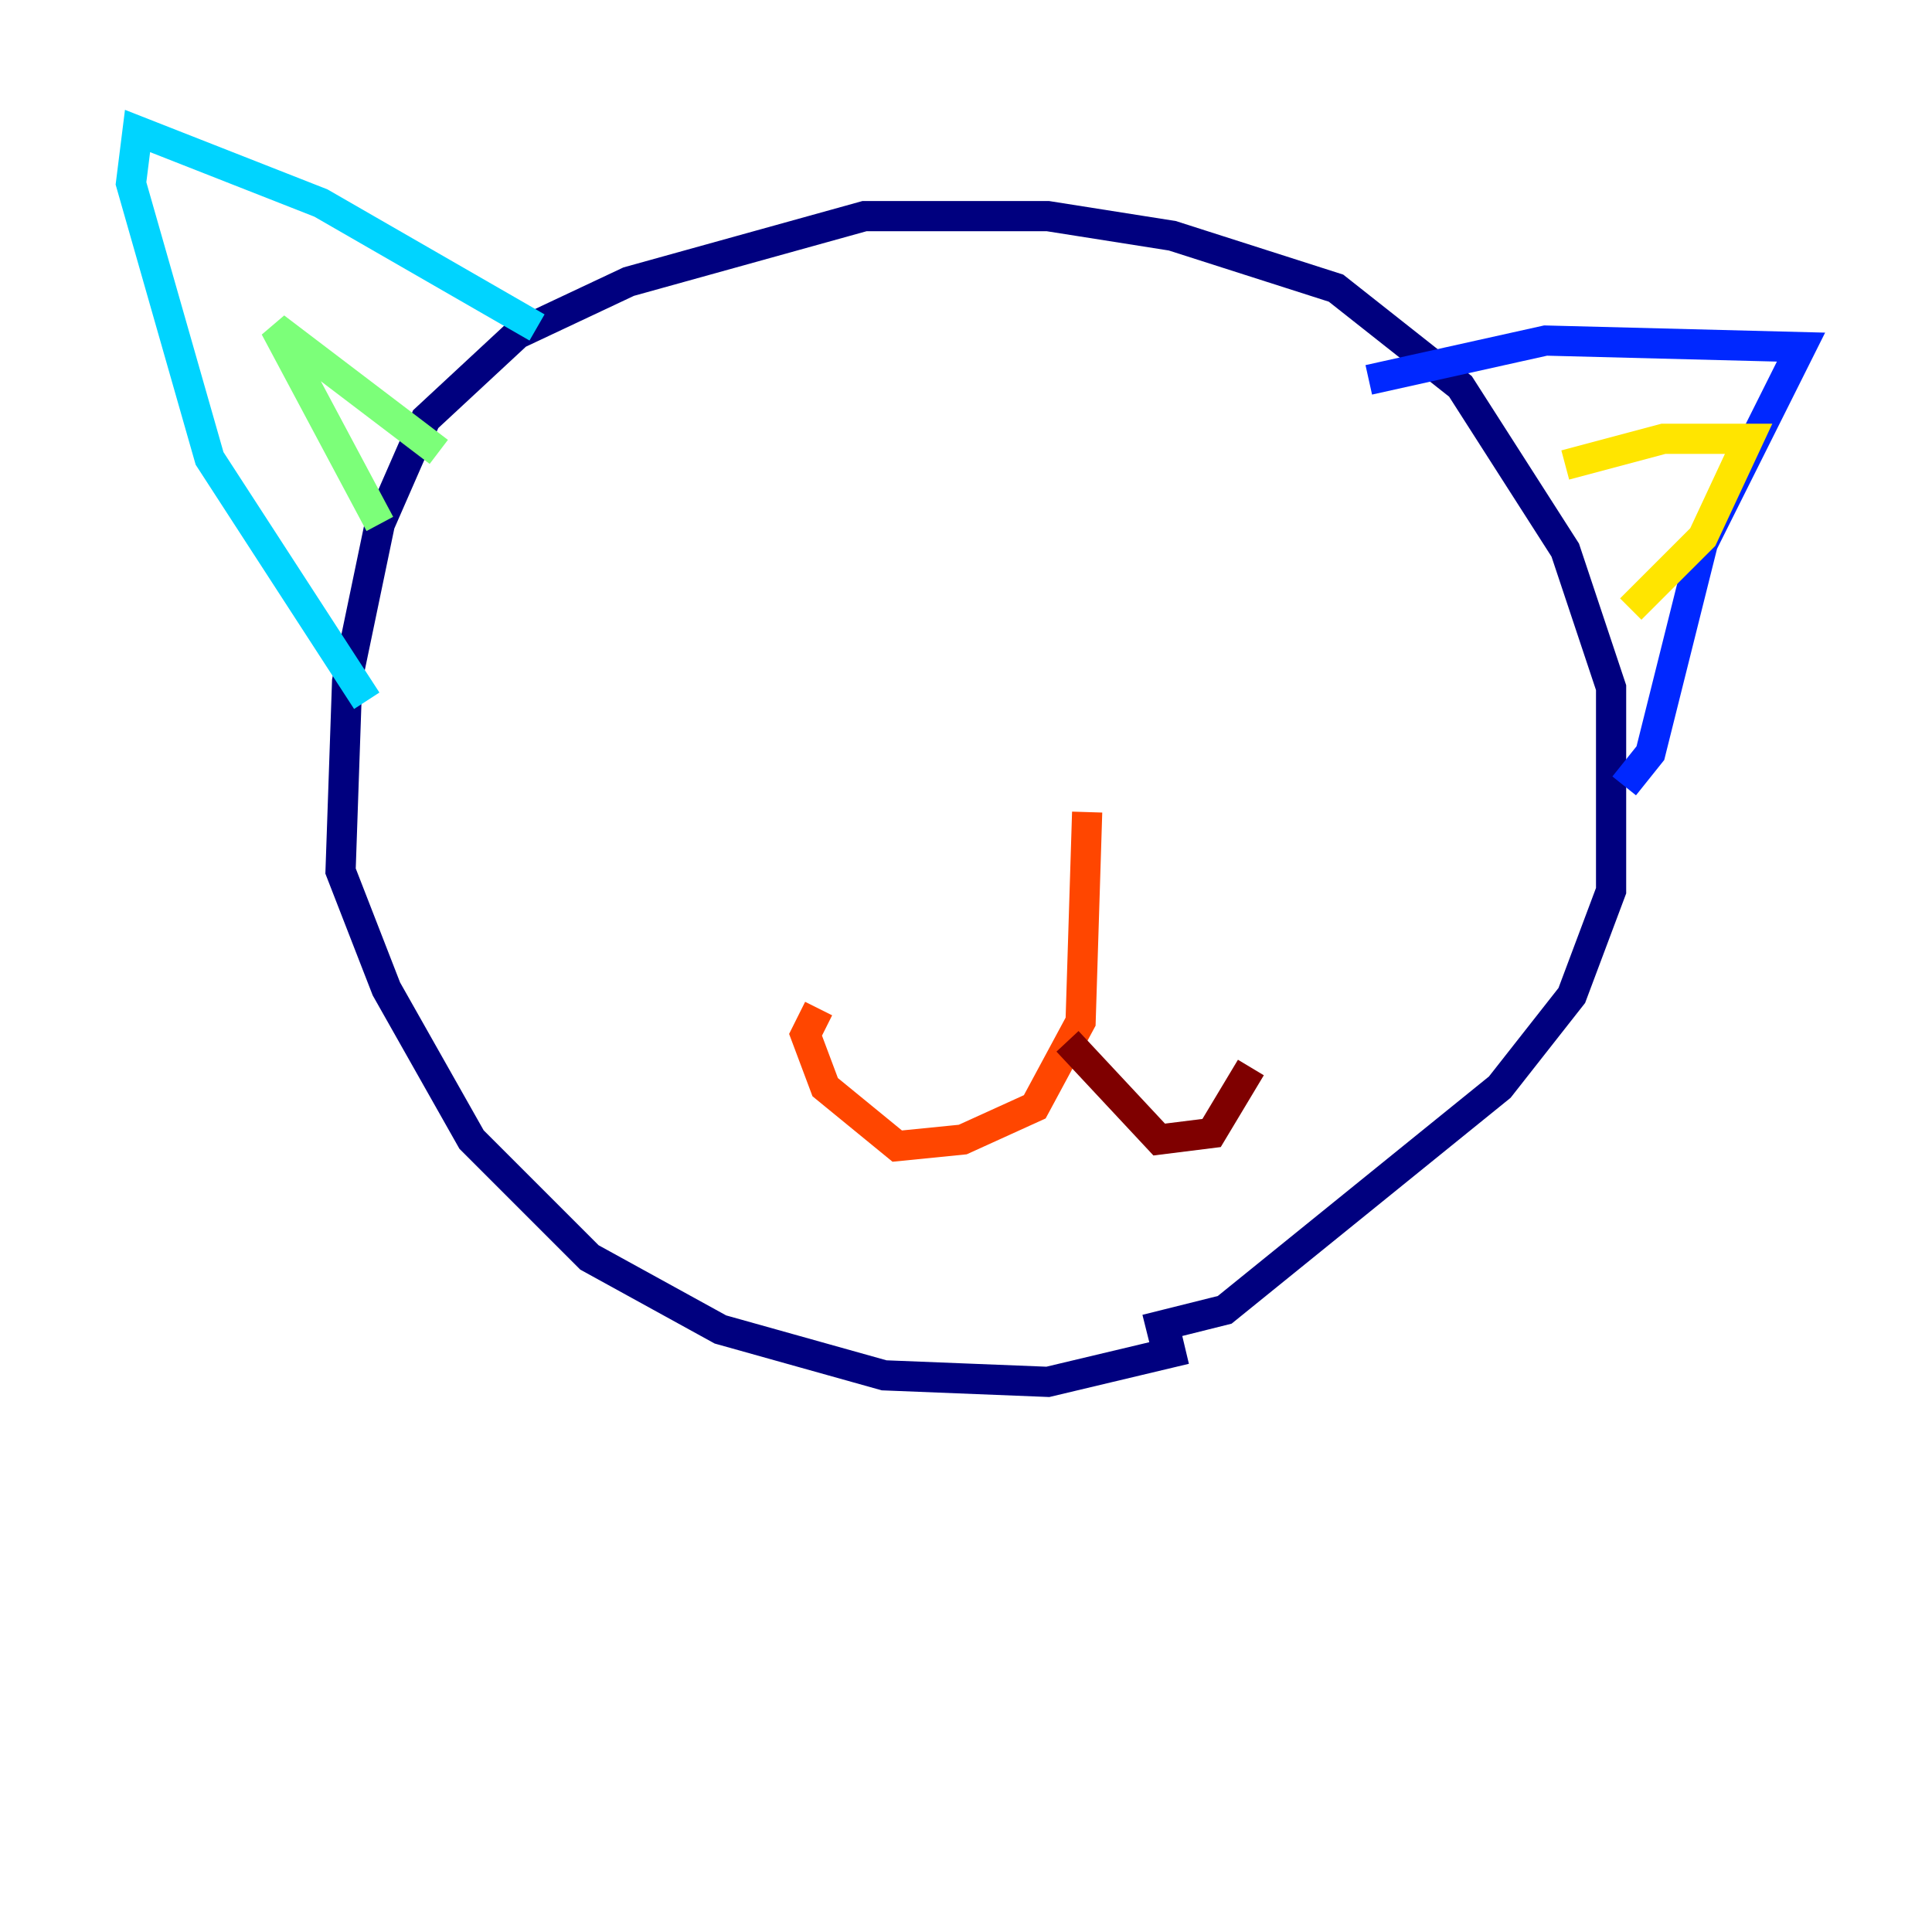 <?xml version="1.0" encoding="utf-8" ?>
<svg baseProfile="tiny" height="128" version="1.2" viewBox="0,0,128,128" width="128" xmlns="http://www.w3.org/2000/svg" xmlns:ev="http://www.w3.org/2001/xml-events" xmlns:xlink="http://www.w3.org/1999/xlink"><defs /><polyline fill="none" points="75.932,88.081 81.139,86.78 99.363,72.027 104.136,65.953 106.739,59.01 106.739,45.559 103.702,36.447 96.759,25.6 88.515,19.091 77.668,15.62 69.424,14.319 57.275,14.319 41.654,18.658 34.278,22.129 28.203,27.77 25.166,34.712 22.997,45.125 22.563,57.709 25.6,65.519 31.241,75.498 39.051,83.308 47.729,88.081 58.576,91.119 69.424,91.552 78.536,89.383" stroke="#00007f" stroke-width="2" /><polyline fill="none" points="107.607,52.068 109.342,49.898 112.814,36.014 119.322,22.997 102.4,22.563 90.685,25.166" stroke="#0028ff" stroke-width="2" /><polyline fill="none" points="35.58,21.695 21.261,13.451 9.112,8.678 8.678,12.149 13.885,30.373 24.298,46.427" stroke="#00d4ff" stroke-width="2" /><polyline fill="none" points="29.071,29.939 18.224,21.695 25.166,34.712" stroke="#7cff79" stroke-width="2" /><polyline fill="none" points="103.702,30.807 110.21,29.071 115.851,29.071 112.814,35.58 108.041,40.352" stroke="#ffe500" stroke-width="2" /><polyline fill="none" points="72.027,53.803 71.593,67.688 68.556,73.329 63.783,75.498 59.444,75.932 54.671,72.027 53.37,68.556 54.237,66.82" stroke="#ff4600" stroke-width="2" /><polyline fill="none" points="70.725,68.99 76.8,75.498 80.271,75.064 82.875,70.725" stroke="#7f0000" stroke-width="2" /></svg>